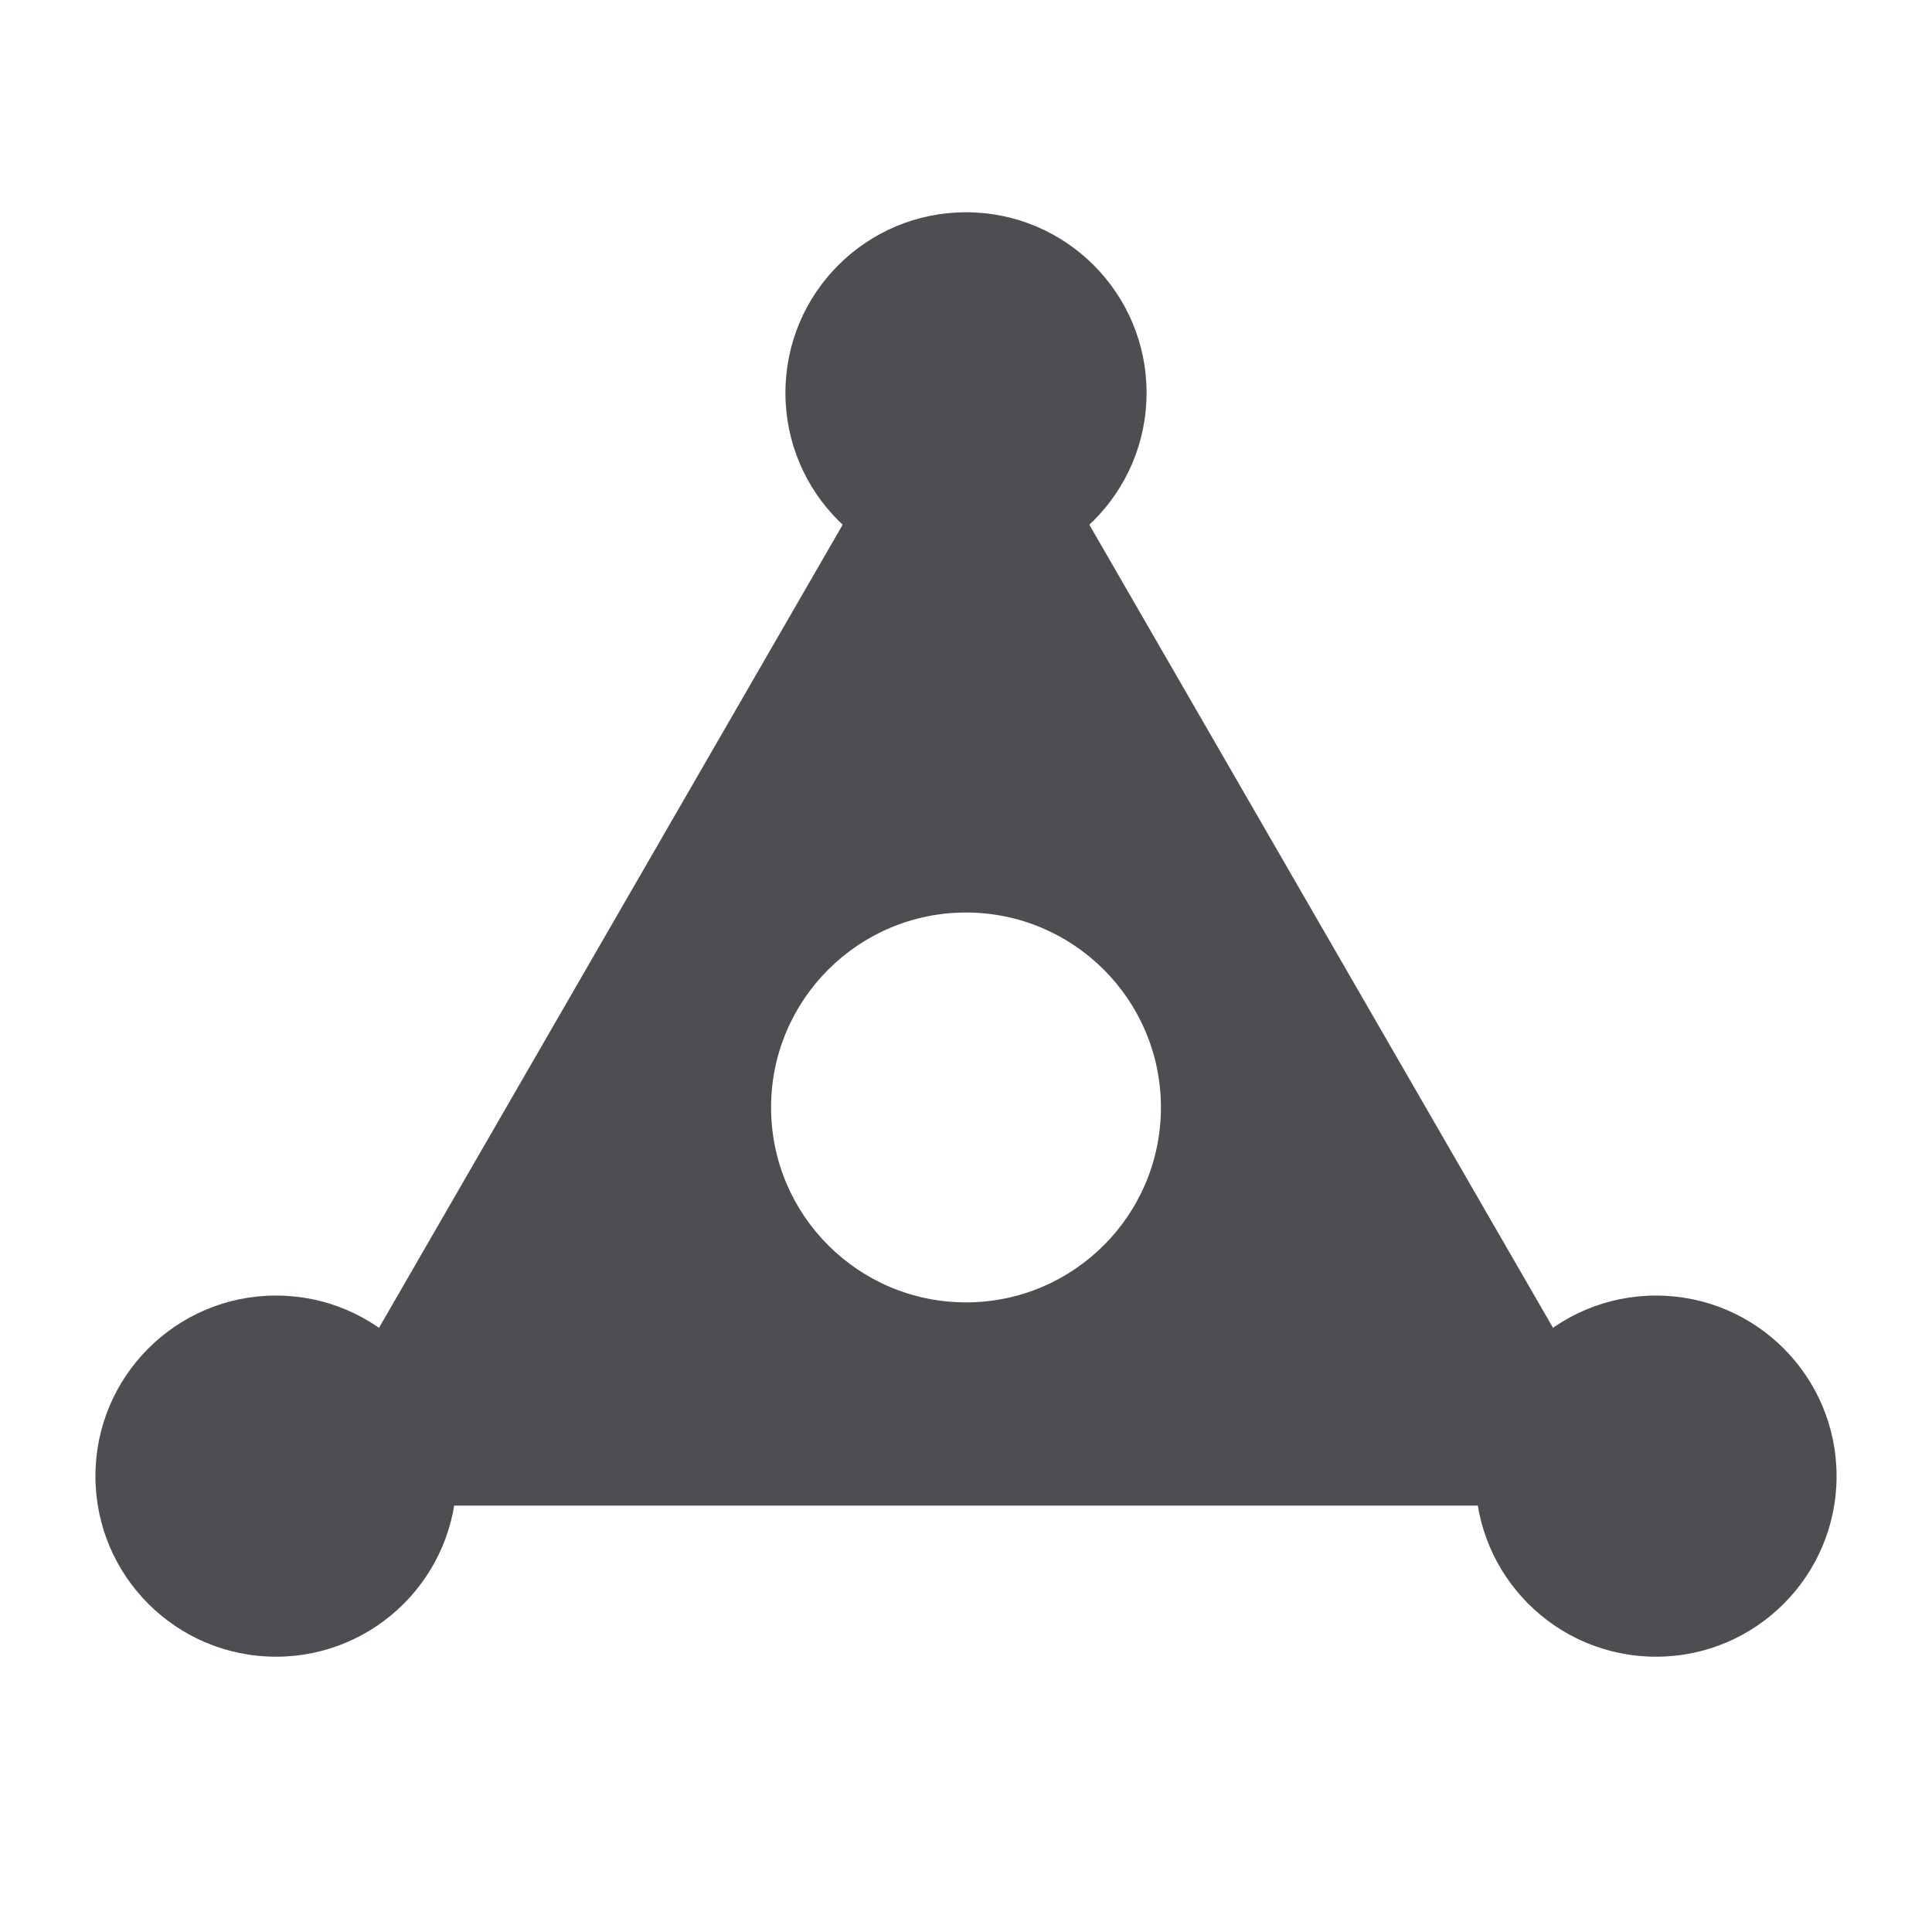 <?xml version="1.0" encoding="UTF-8" standalone="no"?>
<!DOCTYPE svg PUBLIC "-//W3C//DTD SVG 1.1//EN" "http://www.w3.org/Graphics/SVG/1.1/DTD/svg11.dtd">
<svg width="100%" height="100%" viewBox="0 0 400 400" version="1.1" xmlns="http://www.w3.org/2000/svg" xmlns:xlink="http://www.w3.org/1999/xlink" xml:space="preserve" xmlns:serif="http://www.serif.com/" style="fill-rule:evenodd;clip-rule:evenodd;stroke-linejoin:round;stroke-miterlimit:2;">
    <path d="M57.211,311.725L200,64.407L342.789,311.725L57.211,311.725ZM200,188.929C177.726,188.929 159.643,207.012 159.643,229.286C159.643,251.559 177.726,269.643 200,269.643C222.274,269.643 240.357,251.559 240.357,229.286C240.357,207.012 222.274,188.929 200,188.929Z" style="fill:rgb(77,78,81);"/>
    <circle cx="200" cy="81.333" r="37.386" style="fill:rgb(77,78,81);"/>
    <circle cx="57.143" cy="305.618" r="37.386" style="fill:rgb(77,78,81);"/>
    <circle cx="342.857" cy="305.618" r="37.386" style="fill:rgb(77,78,81);"/>
</svg>
